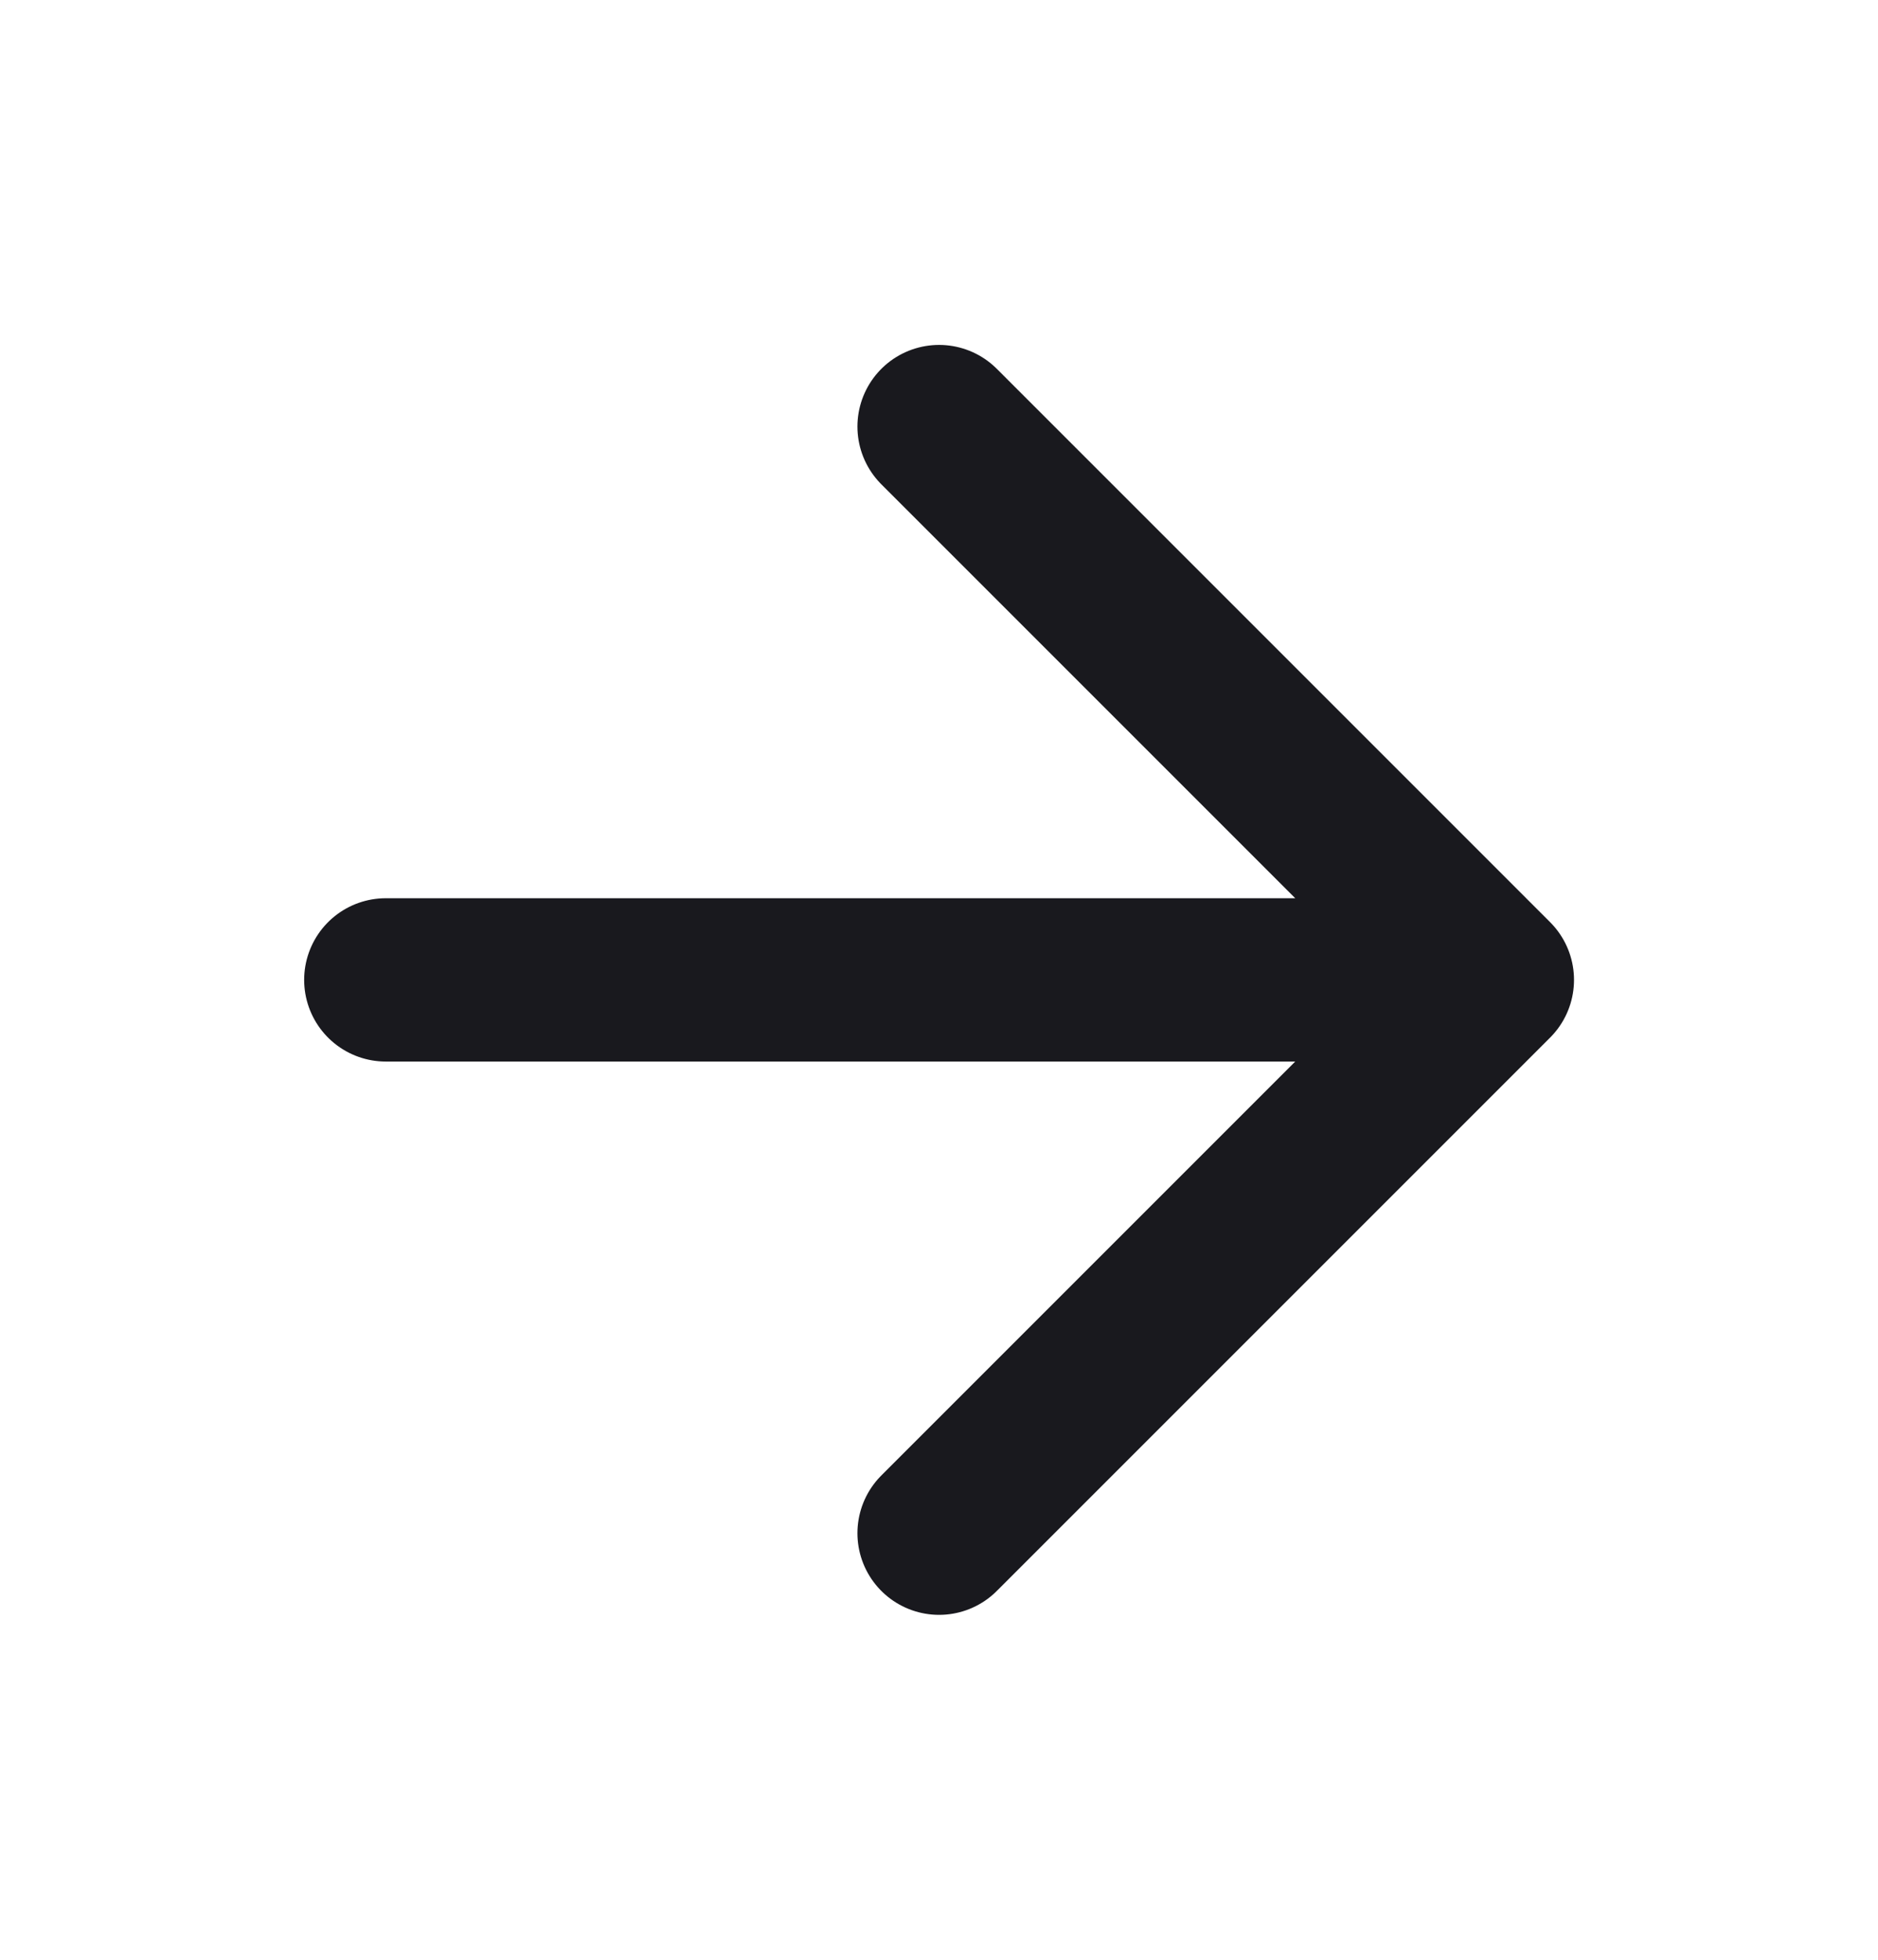 <svg width="23" height="24" viewBox="0 0 23 24" fill="none" xmlns="http://www.w3.org/2000/svg">
<path d="M4.725 12H18.277M18.277 12L11.501 5.224M18.277 12L11.501 18.776" stroke="#19191E" stroke-width="2" stroke-linecap="round" stroke-linejoin="round"/>
</svg>
